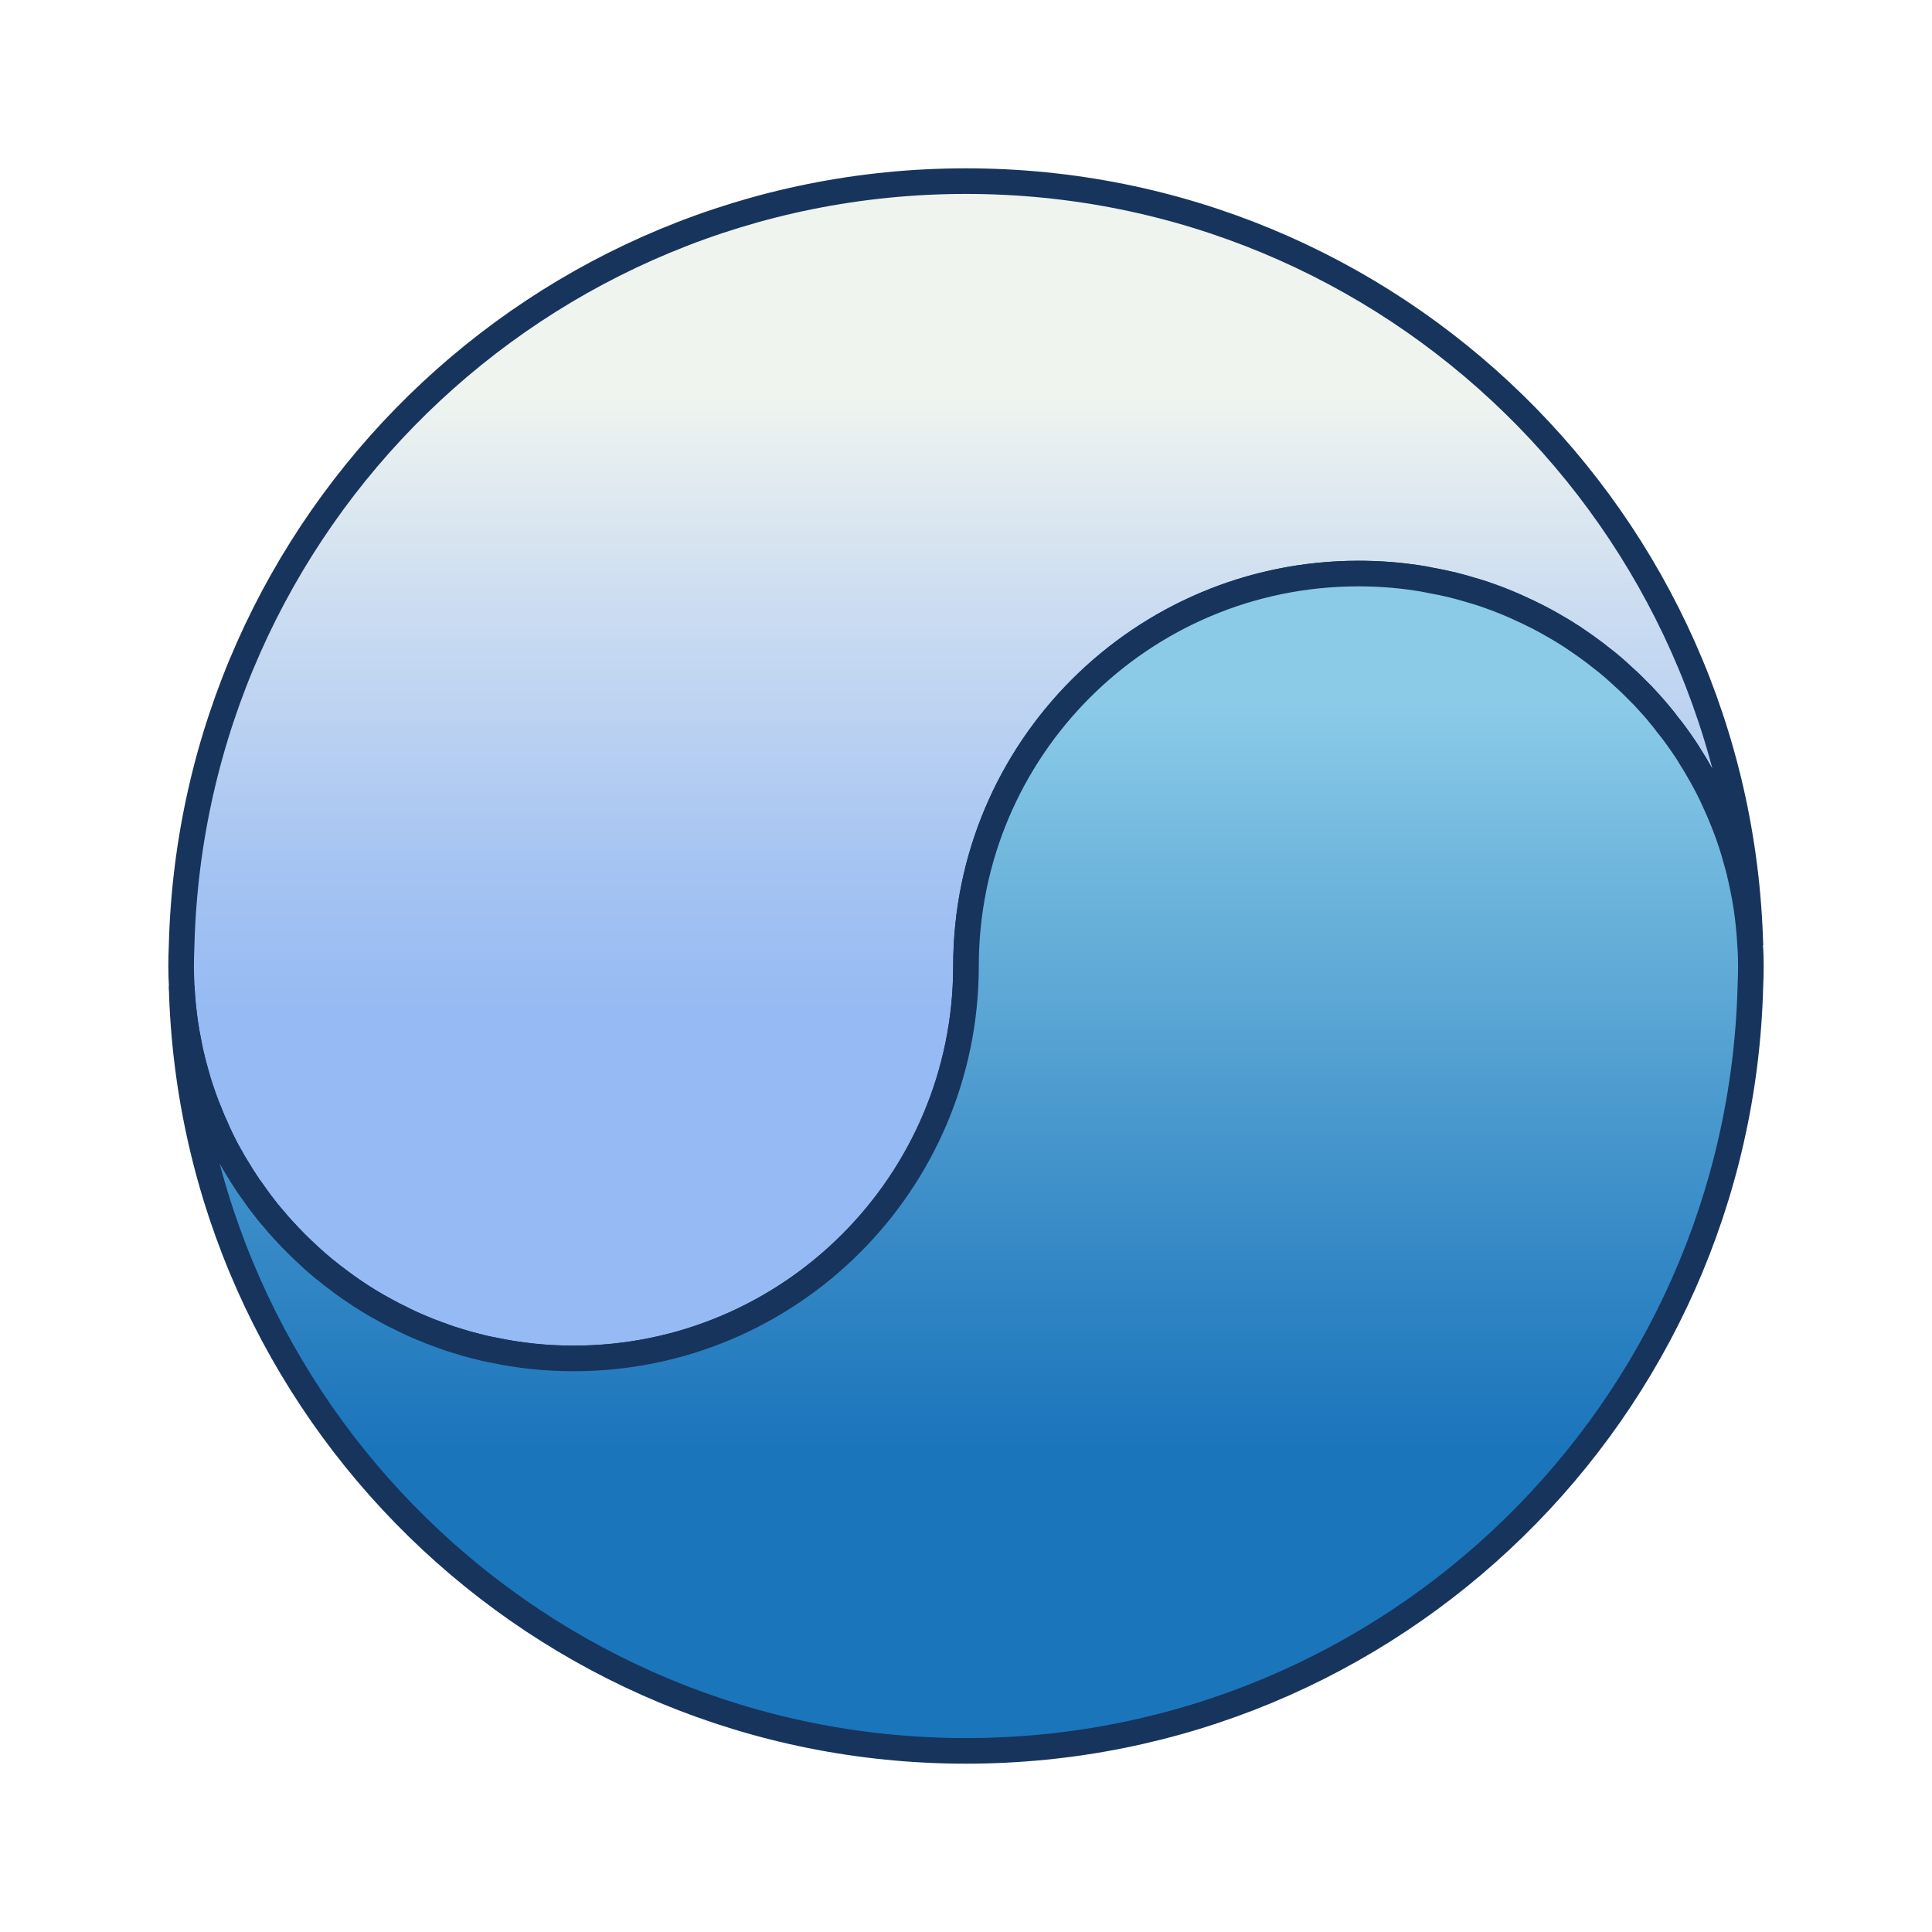 <?xml version="1.0" encoding="utf-8"?>
<!-- Generator: Adobe Illustrator 19.0.0, SVG Export Plug-In . SVG Version: 6.00 Build 0)  -->
<svg version="1.1" id="Calque_1" xmlns="http://www.w3.org/2000/svg" xmlns:xlink="http://www.w3.org/1999/xlink" x="0px" y="0px"
	 viewBox="0 0 32 32" style="enable-background:new 0 0 32 32;" xml:space="preserve">
<style type="text/css">
	.st0{fill-rule:evenodd;clip-rule:evenodd;fill:url(#XMLID_2_);stroke:#17345D;stroke-width:0.424;stroke-miterlimit:10;}
	.st1{fill-rule:evenodd;clip-rule:evenodd;fill:url(#XMLID_3_);stroke:#17345D;stroke-width:0.424;stroke-miterlimit:10;}
</style>
<g id="XMLID_39_">
	<linearGradient id="XMLID_2_" gradientUnits="userSpaceOnUse" x1="15.996" y1="4.108" x2="15.996" y2="24.275">
		<stop  offset="0.122" style="stop-color:#EFF4EF"/>
		<stop  offset="0.307" style="stop-color:#C9DBF1"/>
		<stop  offset="0.517" style="stop-color:#A4C3F2"/>
		<stop  offset="0.628" style="stop-color:#96BAF3"/>
	</linearGradient>
	<path id="XMLID_42_" class="st0" d="M28.992,15.661c-0.006-0.107-0.014-0.218-0.025-0.325c-0.02-0.209-0.051-0.413-0.093-0.616
		c-0.02-0.102-0.042-0.203-0.068-0.305c-0.023-0.088-0.045-0.172-0.071-0.257c-0.003-0.017-0.008-0.034-0.014-0.051
		c-0.059-0.195-0.127-0.387-0.206-0.574c-0.025-0.065-0.054-0.133-0.085-0.198c-0.054-0.122-0.11-0.24-0.172-0.356
		c-0.04-0.073-0.079-0.147-0.122-0.218c-0.037-0.068-0.076-0.133-0.119-0.198c-0.034-0.057-0.071-0.113-0.107-0.17
		c-0.045-0.068-0.09-0.133-0.136-0.195c-0.051-0.071-0.105-0.141-0.161-0.209c-0.04-0.057-0.085-0.11-0.13-0.164
		c-0.057-0.068-0.113-0.133-0.172-0.198c-0.062-0.071-0.127-0.138-0.195-0.203c-0.09-0.093-0.187-0.184-0.285-0.271
		c-0.042-0.04-0.085-0.076-0.127-0.113c-0.057-0.048-0.116-0.096-0.175-0.141c-0.071-0.057-0.144-0.113-0.22-0.167
		c-0.017-0.014-0.034-0.025-0.051-0.037c-0.071-0.051-0.144-0.099-0.218-0.15c-0.099-0.065-0.203-0.127-0.308-0.187
		c-0.059-0.034-0.119-0.068-0.178-0.099c-0.051-0.028-0.105-0.054-0.155-0.079c-0.057-0.028-0.113-0.057-0.172-0.082
		c-0.088-0.042-0.178-0.082-0.268-0.119c-0.093-0.04-0.189-0.076-0.288-0.11c-0.116-0.042-0.235-0.079-0.356-0.113
		c-0.079-0.023-0.158-0.045-0.237-0.065c-0.127-0.031-0.26-0.059-0.39-0.082c-0.073-0.017-0.15-0.028-0.226-0.04
		C23.147,9.523,22.825,9.5,22.5,9.5c-3.589,0-6.5,2.908-6.5,6.5c0,3.589-2.911,6.5-6.5,6.5c-0.461,0-0.907-0.048-1.34-0.141
		c-0.096-0.017-0.192-0.04-0.285-0.065c-0.102-0.025-0.206-0.054-0.308-0.088c-0.099-0.028-0.195-0.062-0.291-0.099
		c-0.017-0.003-0.037-0.011-0.054-0.02C7.146,22.062,7.072,22.031,6.999,22c-0.127-0.051-0.249-0.107-0.37-0.17
		c-0.076-0.037-0.153-0.076-0.226-0.116c-0.201-0.107-0.396-0.226-0.582-0.356c-0.062-0.042-0.122-0.085-0.181-0.13
		c-0.096-0.071-0.189-0.144-0.283-0.22c-0.076-0.065-0.153-0.13-0.226-0.198c-0.076-0.071-0.153-0.141-0.226-0.215
		c-0.073-0.073-0.144-0.15-0.215-0.226c-0.054-0.057-0.107-0.119-0.155-0.178c-0.034-0.037-0.065-0.076-0.099-0.116
		c-0.088-0.11-0.172-0.223-0.252-0.339c-0.04-0.051-0.076-0.105-0.11-0.158c-0.048-0.071-0.093-0.144-0.138-0.22
		c-0.037-0.057-0.071-0.113-0.102-0.172c-0.025-0.048-0.054-0.093-0.079-0.141c-0.068-0.127-0.133-0.26-0.189-0.396
		c-0.028-0.059-0.054-0.122-0.079-0.184c-0.079-0.187-0.147-0.376-0.206-0.571c-0.006-0.017-0.008-0.034-0.014-0.051
		c-0.025-0.085-0.048-0.172-0.071-0.257c-0.028-0.11-0.054-0.223-0.073-0.336c-0.04-0.192-0.068-0.387-0.088-0.585
		c-0.011-0.11-0.02-0.218-0.025-0.331C3.003,16.223,3,16.113,3,16c0-0.113,0.003-0.223,0.008-0.333C3.186,8.638,8.932,3,16,3
		C23.062,3,28.811,8.635,28.992,15.661z"/>
	<linearGradient id="XMLID_3_" gradientUnits="userSpaceOnUse" x1="16.004" y1="8.63" x2="16.004" y2="30.49">
		<stop  offset="0.138" style="stop-color:#8BCBE8"/>
		<stop  offset="0.247" style="stop-color:#73B9DE"/>
		<stop  offset="0.557" style="stop-color:#3488C5"/>
		<stop  offset="0.704" style="stop-color:#1B75BB"/>
	</linearGradient>
	<path id="XMLID_40_" class="st1" d="M29,16c0,0.113-0.003,0.223-0.008,0.333C28.813,23.359,23.065,29,16,29
		C8.932,29,3.186,23.359,3.008,16.333c0.006,0.113,0.014,0.22,0.025,0.331c0.02,0.198,0.048,0.393,0.088,0.585
		c0.02,0.113,0.045,0.226,0.073,0.336c0.023,0.088,0.045,0.172,0.071,0.257c0.006,0.017,0.008,0.034,0.014,0.051
		c0.059,0.195,0.127,0.384,0.206,0.571c0.023,0.062,0.048,0.124,0.079,0.184c0.057,0.136,0.122,0.268,0.189,0.396
		c0.025,0.048,0.051,0.096,0.079,0.141c0.034,0.059,0.065,0.116,0.102,0.172c0.045,0.076,0.09,0.15,0.138,0.22
		c0.034,0.054,0.071,0.107,0.11,0.158c0.079,0.116,0.164,0.229,0.252,0.339c0.034,0.04,0.065,0.079,0.099,0.116
		c0.048,0.059,0.099,0.119,0.155,0.178c0.068,0.076,0.141,0.153,0.215,0.226c0.073,0.073,0.15,0.147,0.226,0.215
		c0.073,0.071,0.15,0.136,0.226,0.198c0.093,0.076,0.187,0.15,0.283,0.22c0.059,0.045,0.119,0.088,0.181,0.13
		c0.186,0.13,0.382,0.249,0.582,0.356c0.073,0.042,0.15,0.082,0.226,0.116c0.122,0.062,0.243,0.119,0.37,0.17
		c0.073,0.031,0.147,0.062,0.223,0.088c0.017,0.008,0.037,0.017,0.054,0.02c0.096,0.037,0.192,0.071,0.291,0.099
		c0.102,0.034,0.203,0.062,0.308,0.088c0.093,0.025,0.189,0.048,0.285,0.065C8.593,22.452,9.039,22.5,9.5,22.5
		c3.589,0,6.5-2.911,6.5-6.5c0-3.592,2.911-6.5,6.5-6.5c0.325,0,0.647,0.023,0.958,0.071c0.076,0.011,0.153,0.023,0.226,0.04
		c0.13,0.023,0.263,0.051,0.39,0.082c0.079,0.02,0.158,0.042,0.237,0.065c0.122,0.034,0.24,0.071,0.356,0.113
		c0.099,0.034,0.195,0.071,0.288,0.11c0.09,0.037,0.181,0.076,0.268,0.119c0.059,0.025,0.116,0.054,0.172,0.082
		c0.054,0.025,0.105,0.051,0.155,0.079c0.059,0.031,0.119,0.065,0.178,0.099c0.105,0.059,0.209,0.122,0.308,0.187
		c0.073,0.051,0.147,0.099,0.218,0.15c0.017,0.011,0.034,0.023,0.051,0.037c0.076,0.054,0.15,0.11,0.22,0.167
		c0.059,0.045,0.119,0.093,0.175,0.141c0.042,0.037,0.085,0.073,0.127,0.113c0.099,0.088,0.195,0.178,0.285,0.271
		c0.068,0.065,0.133,0.133,0.195,0.203c0.059,0.065,0.119,0.13,0.172,0.198c0.045,0.054,0.09,0.107,0.13,0.164
		c0.057,0.068,0.11,0.138,0.161,0.209c0.045,0.062,0.09,0.127,0.136,0.195c0.037,0.054,0.073,0.11,0.107,0.17
		c0.042,0.065,0.082,0.13,0.119,0.198c0.042,0.071,0.082,0.144,0.122,0.218c0.062,0.116,0.119,0.235,0.172,0.356
		c0.031,0.065,0.059,0.133,0.085,0.198c0.079,0.187,0.147,0.379,0.206,0.574c0.006,0.017,0.011,0.034,0.014,0.051
		c0.025,0.085,0.048,0.17,0.071,0.257c0.025,0.102,0.048,0.203,0.068,0.305c0.042,0.203,0.073,0.407,0.093,0.616
		c0.011,0.107,0.02,0.218,0.025,0.325C28.997,15.774,29,15.887,29,16z"/>
</g>
</svg>

